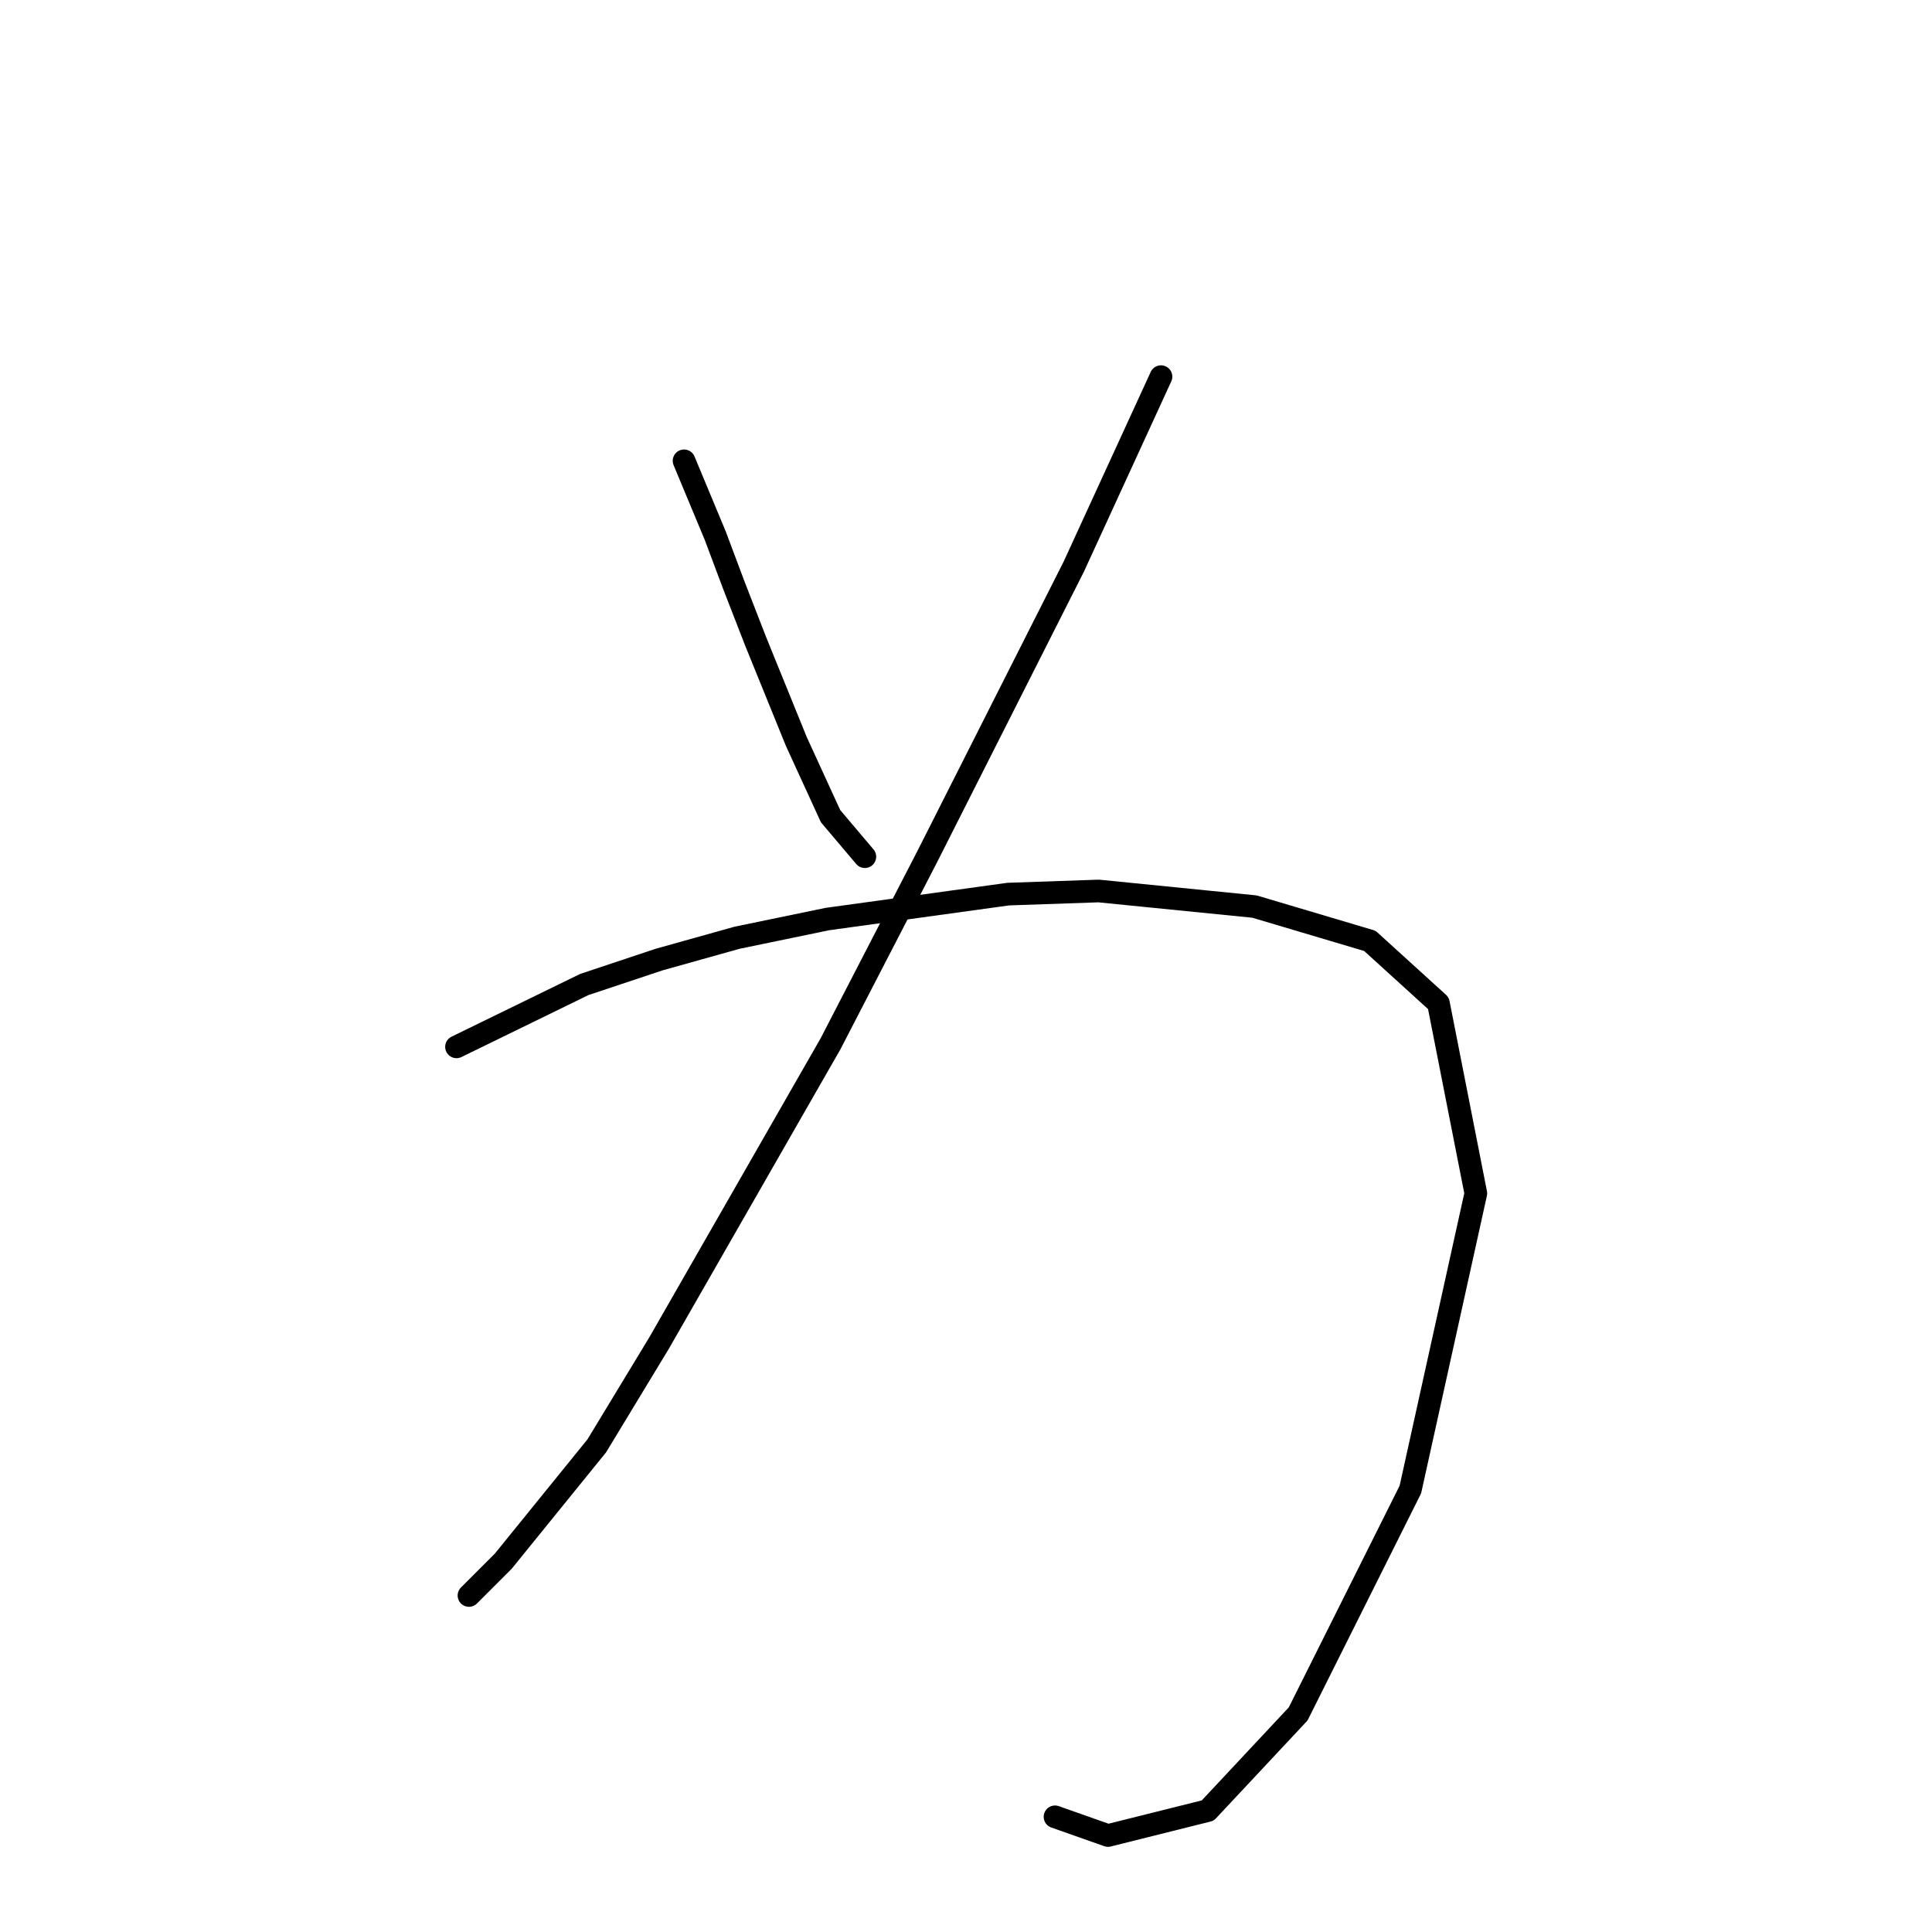 <?xml version="1.0" standalone="no"?>
    <svg width="256" height="256" xmlns="http://www.w3.org/2000/svg" version="1.1">
    <polyline stroke="black" stroke-width="3" stroke-linecap="round" fill="transparent" stroke-linejoin="round" points="90.641 61.06 94.771 70.973 97.25 77.582 100.141 85.017 105.511 98.235 110.054 108.148 114.598 113.517 114.598 113.517 " />
        <polyline stroke="black" stroke-width="3" stroke-linecap="round" fill="transparent" stroke-linejoin="round" points="153.838 49.908 142.272 75.104 122.859 113.517 110.054 138.3 87.336 177.953 79.075 191.584 66.684 206.867 62.14 211.41 62.14 211.41 " />
        <polyline stroke="black" stroke-width="3" stroke-linecap="round" fill="transparent" stroke-linejoin="round" points="60.488 138.714 77.423 130.452 87.336 127.148 97.663 124.257 109.641 121.778 133.598 118.474 145.577 118.061 166.229 120.126 181.512 124.67 190.599 132.931 195.556 158.127 186.882 197.367 172.012 227.106 160.033 239.911 146.816 243.215 139.794 240.737 139.794 240.737 " />
        </svg>